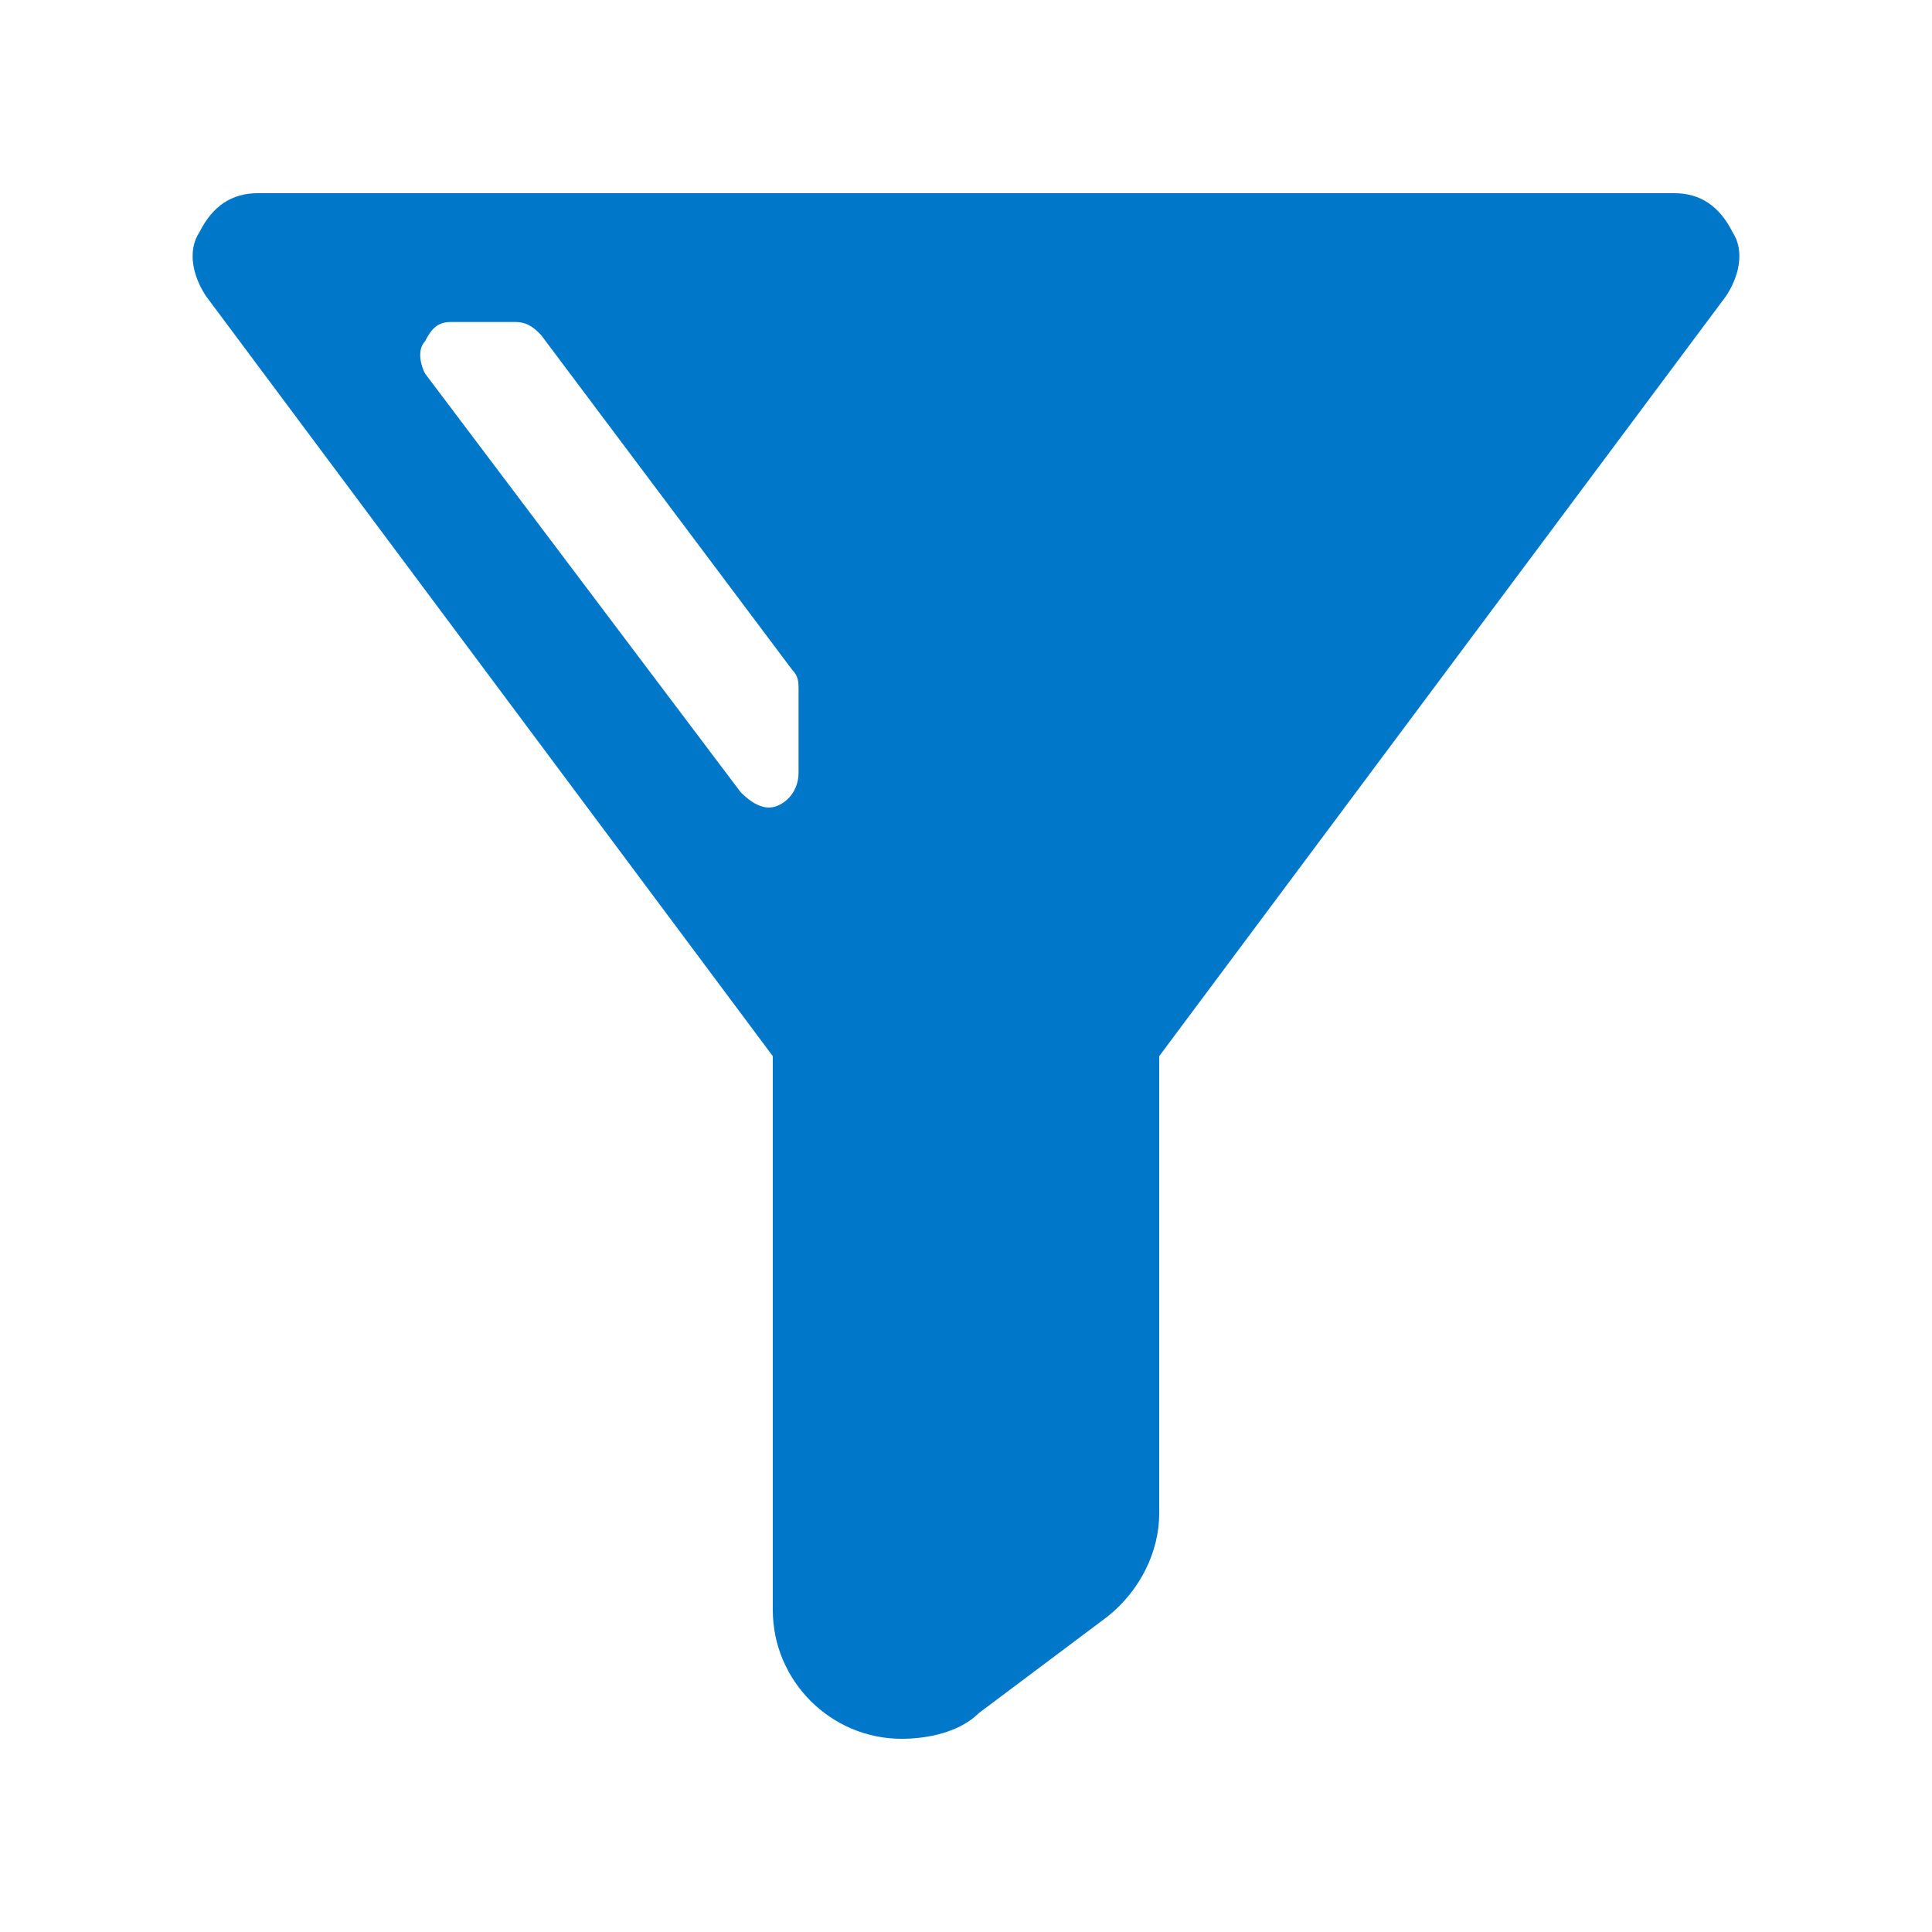 <svg version="1.1" id="Слой_1" xmlns="http://www.w3.org/2000/svg" x="0px" y="0px"
	 viewBox="0 0 30 30" style="enable-background:new 0 0 30 30;" xml:space="preserve">
<path fill="#0077C8" d="M26.9,3.6C26.7,3.2,26.4,3,26,3H4C3.6,3,3.3,3.2,3.1,3.6C2.9,3.9,3,4.3,3.2,4.6L12,16.4V25
	c0,1.1,0.9,2,2,2c0.4,0,0.9-0.1,1.2-0.4l2-1.5c0.5-0.4,0.8-1,0.8-1.6v-7.1l8.8-11.8C27,4.3,27.1,3.9,26.9,3.6z M8.4,5.2l3.9,5.2
	c0.1,0.1,0.1,0.2,0.1,0.3V12c0,0.2-0.1,0.4-0.3,0.5s-0.4,0-0.6-0.2L6.6,5.8c-0.1-0.2-0.1-0.4,0-0.5C6.7,5.1,6.8,5,7,5h1
	C8.2,5,8.3,5.1,8.4,5.2z"/>
</svg>

